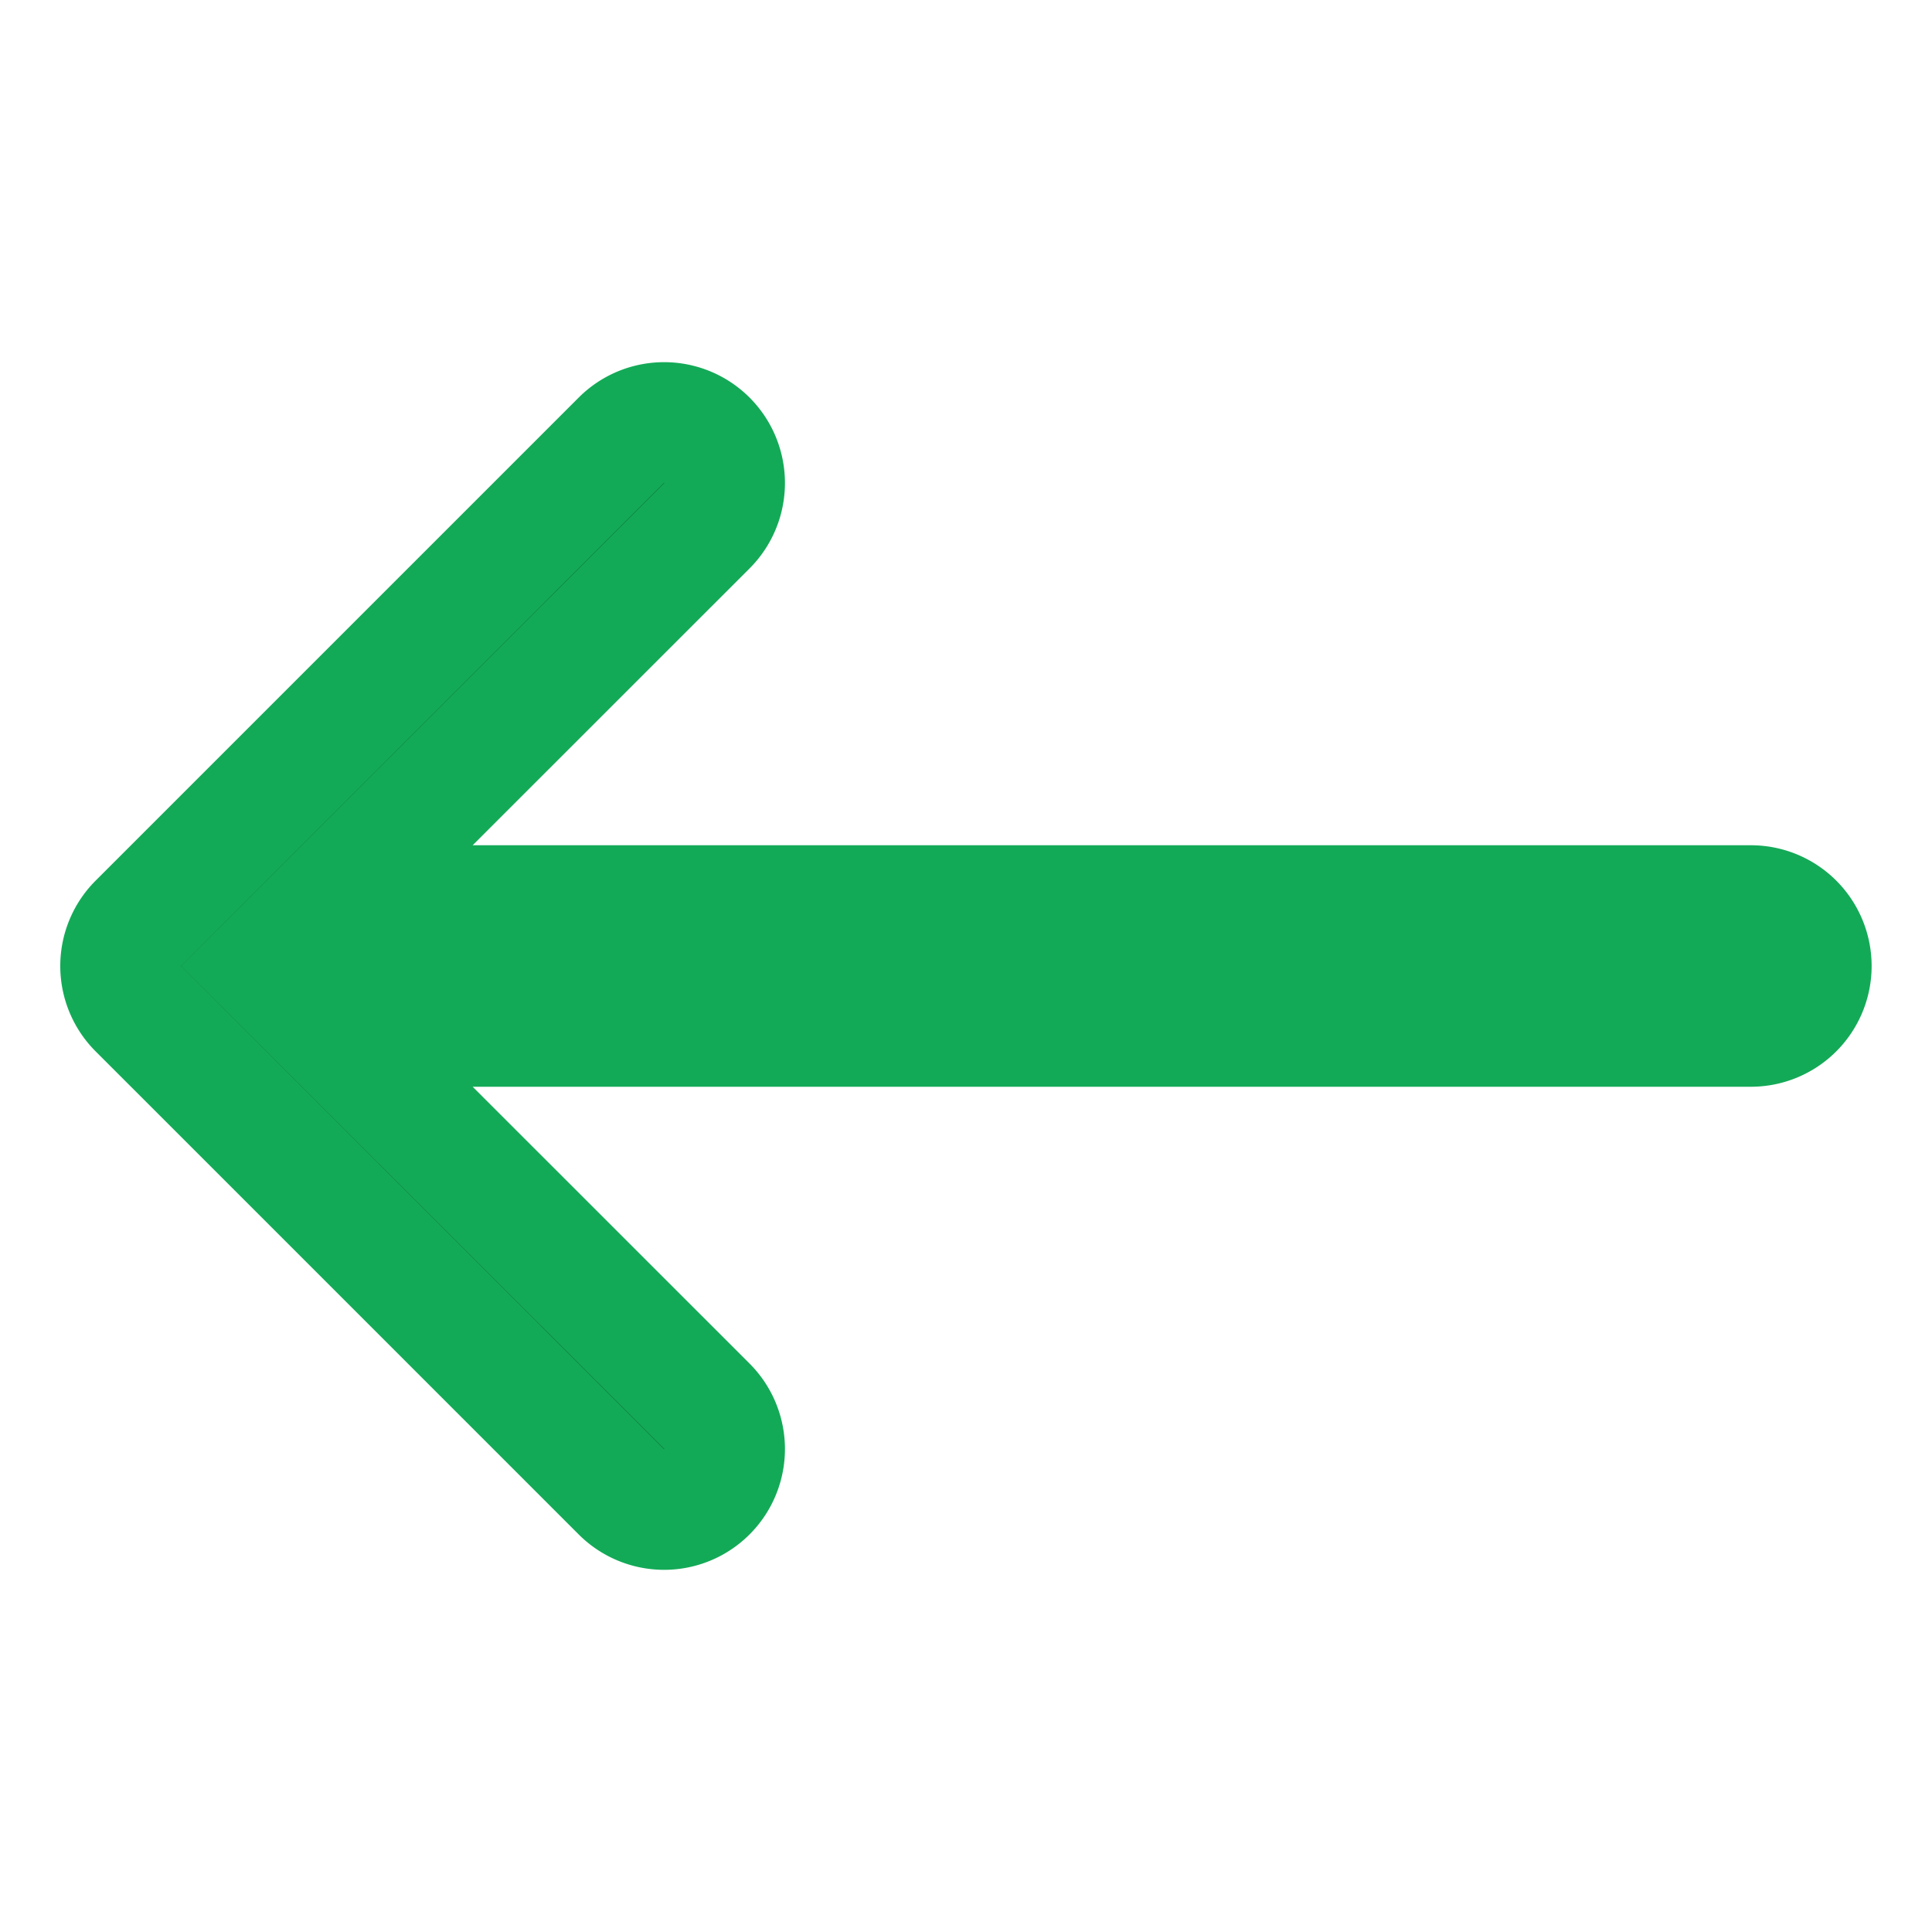 <svg xmlns="http://www.w3.org/2000/svg" width="20" height="20" fill="currentColor" class="bi bi-arrow-left" viewBox="0 0 16 16">
  <path
    fill-rule="evenodd"
    stroke="#13aa57"
    d="M15 8a.5.5 0 0 0-.5-.5H2.707l3.147-3.146a.5.5 0 1 0-.708-.708l-4 4a.5.5 0 0 0 0 .708l4 4a.5.5 0 0 0 .708-.708L2.707 8.5H14.5A.5.5 0 0 0 15 8z"
  />
</svg>